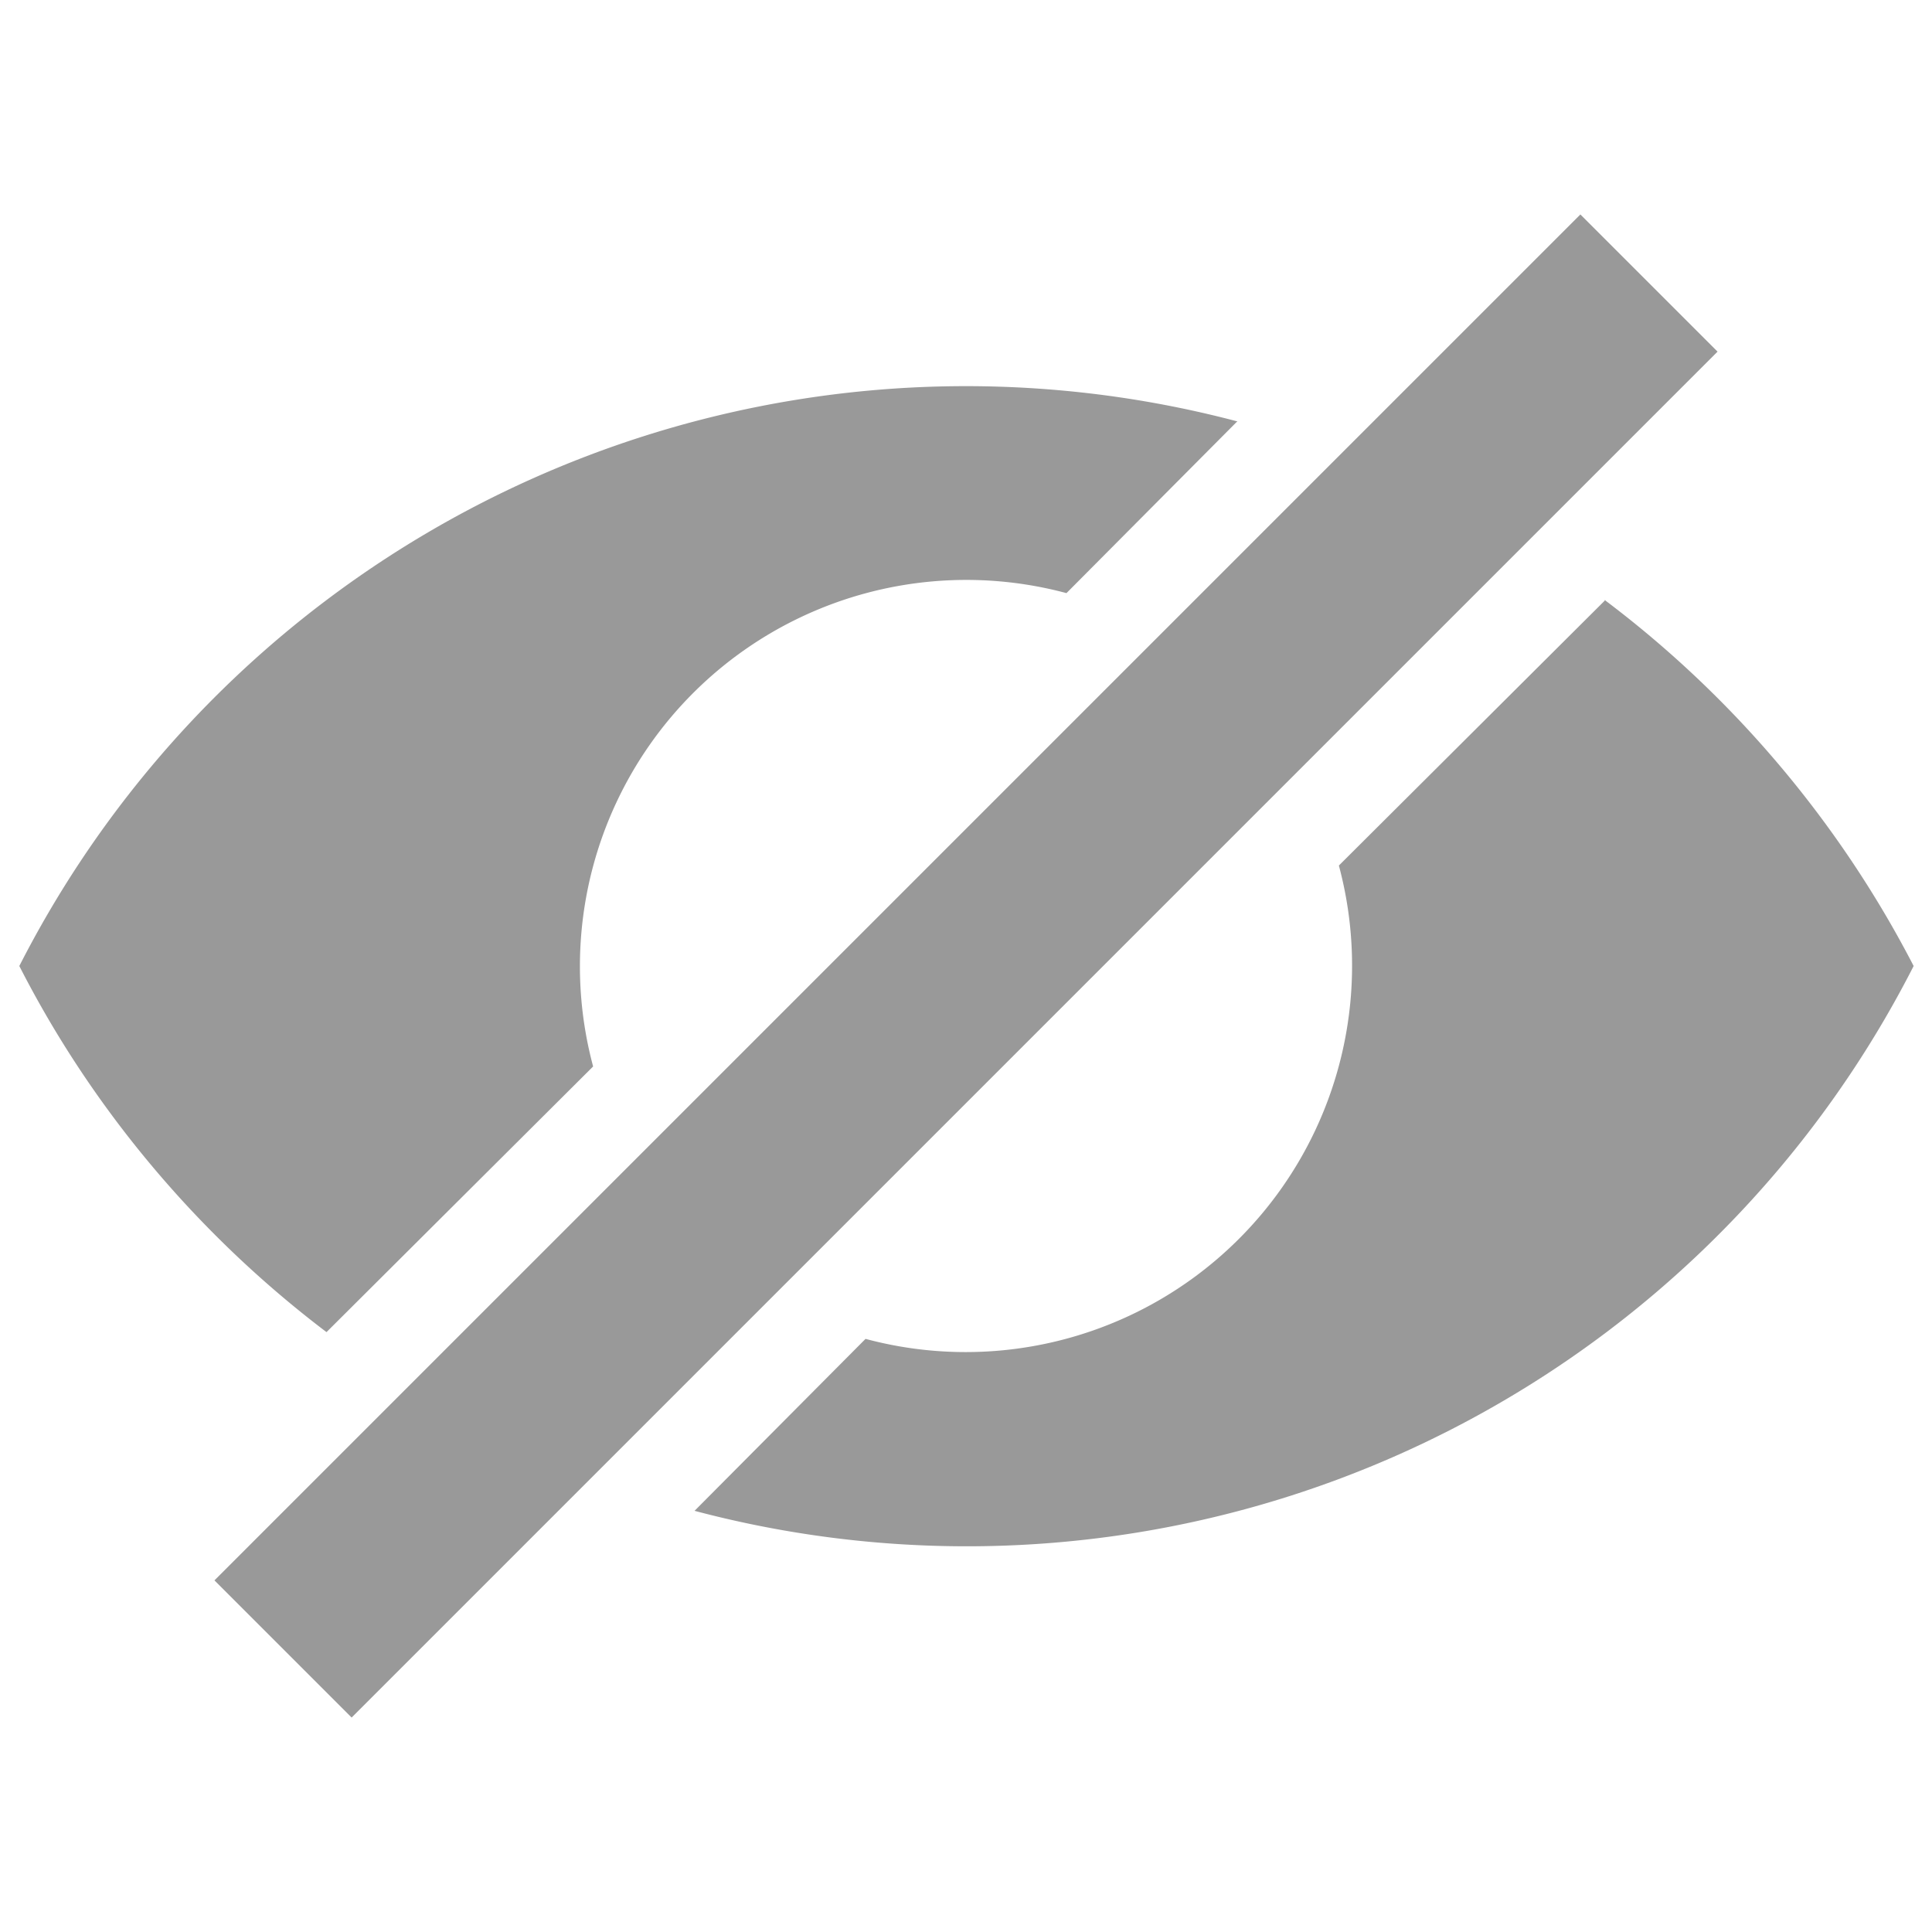 <?xml version="1.0" encoding="utf-8"?><!-- Uploaded to: SVG Repo, www.svgrepo.com, Generator: SVG Repo Mixer Tools -->
<svg fill="#999" width="800px" height="800px" viewBox="0 0 20 20" xmlns="http://www.w3.org/2000/svg"><path d="M12.81 4.36l-1.77 1.78a4 4 0 0 0-4.9 4.9l-2.76 2.75C2.06 12.79.96 11.49.2 10a11 11 0 0 1 12.6-5.64zm3.8 1.85c1.33 1 2.43 2.3 3.2 3.79a11 11 0 0 1-12.62 5.64l1.77-1.78a4 4 0 0 0 4.9-4.9l2.76-2.75zm-.25-3.99l1.42 1.42L3.64 17.78l-1.42-1.42L16.36 2.22z"/></svg>